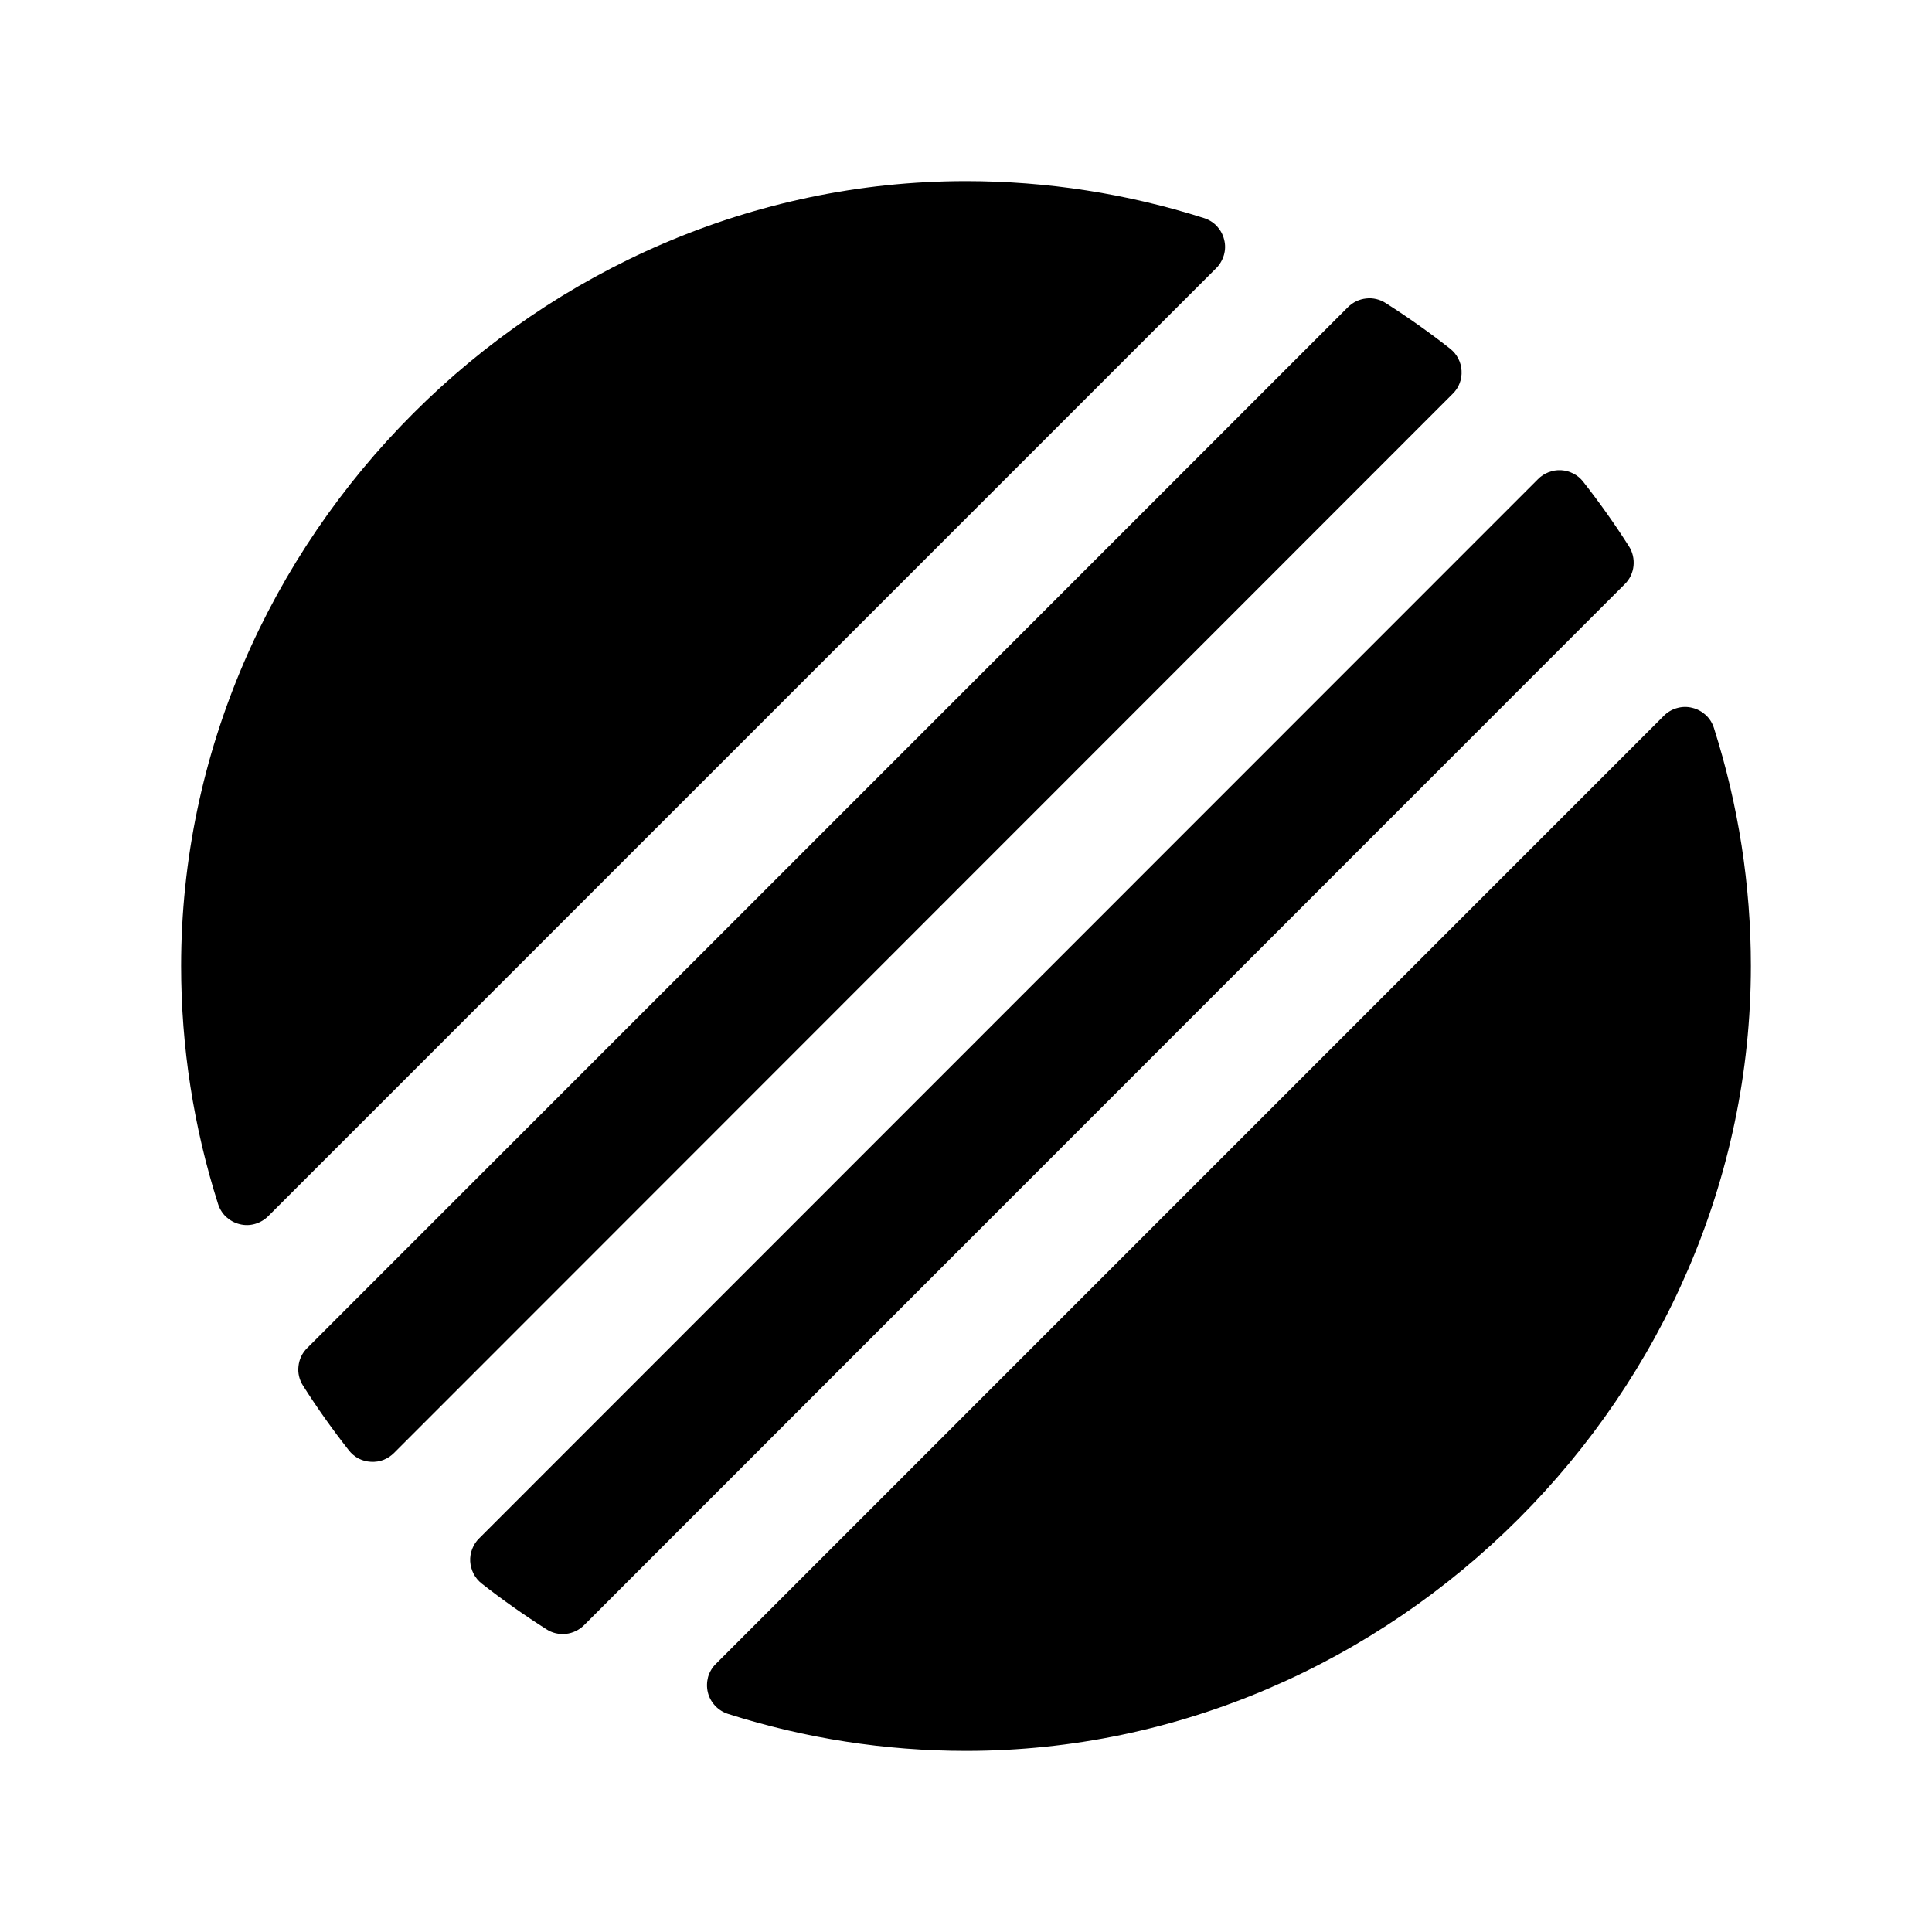 <svg width="16" height="16" viewBox="0 0 16 16" fill="none" xmlns="http://www.w3.org/2000/svg">
<g clip-path="url(#clip0_5_1169)">
<path d="M14.5 8C14.5 11.539 11.539 14.5 8 14.5C7.332 14.5 6.667 14.397 6.03 14.194C5.989 14.181 5.952 14.158 5.923 14.127C5.893 14.095 5.872 14.057 5.862 14.015C5.852 13.973 5.853 13.93 5.864 13.888C5.876 13.847 5.898 13.809 5.929 13.779L13.779 5.928C13.809 5.898 13.847 5.875 13.888 5.864C13.93 5.852 13.973 5.851 14.015 5.862C14.057 5.872 14.095 5.893 14.127 5.922C14.158 5.951 14.181 5.988 14.194 6.029C14.397 6.667 14.5 7.331 14.5 8ZM13.49 4.524C13.373 4.34 13.246 4.161 13.111 3.989C13.089 3.961 13.062 3.938 13.03 3.922C12.999 3.906 12.964 3.896 12.928 3.894C12.893 3.892 12.857 3.898 12.824 3.911C12.791 3.924 12.761 3.943 12.736 3.969L3.969 12.739C3.943 12.764 3.924 12.794 3.911 12.827C3.898 12.86 3.892 12.895 3.894 12.931C3.896 12.966 3.906 13.001 3.922 13.033C3.938 13.064 3.961 13.092 3.989 13.114C4.161 13.249 4.34 13.375 4.524 13.492C4.572 13.524 4.63 13.537 4.687 13.531C4.743 13.525 4.797 13.499 4.837 13.459L13.456 4.837C13.497 4.797 13.522 4.743 13.528 4.687C13.534 4.63 13.521 4.572 13.49 4.524ZM12.011 2.889C11.839 2.754 11.66 2.627 11.476 2.51C11.428 2.479 11.37 2.465 11.313 2.472C11.257 2.478 11.204 2.503 11.163 2.544L2.544 11.164C2.503 11.204 2.478 11.257 2.472 11.314C2.465 11.371 2.479 11.428 2.51 11.476C2.627 11.661 2.754 11.839 2.889 12.011C2.911 12.039 2.938 12.062 2.97 12.079C3.001 12.095 3.036 12.104 3.072 12.106C3.107 12.108 3.143 12.103 3.176 12.09C3.209 12.077 3.239 12.057 3.264 12.032L12.031 3.261C12.056 3.236 12.076 3.207 12.088 3.174C12.101 3.141 12.106 3.106 12.104 3.07C12.102 3.035 12.093 3.001 12.077 2.97C12.061 2.938 12.038 2.911 12.011 2.889ZM9.971 1.806C9.333 1.603 8.669 1.5 8 1.5C4.461 1.5 1.5 4.461 1.5 8C1.5 8.669 1.603 9.333 1.806 9.971C1.819 10.012 1.842 10.049 1.873 10.078C1.905 10.107 1.943 10.128 1.985 10.138C2.027 10.149 2.07 10.148 2.112 10.136C2.153 10.124 2.191 10.102 2.221 10.072L10.072 2.221C10.102 2.191 10.124 2.153 10.136 2.112C10.148 2.07 10.149 2.027 10.138 1.985C10.128 1.943 10.107 1.905 10.078 1.873C10.049 1.842 10.012 1.819 9.971 1.806Z" fill="black"/>
</g>
<defs>
<clipPath id="clip0_5_1169">
<rect width="16" height="16" fill="white"/>
</clipPath>
</defs>
</svg>
